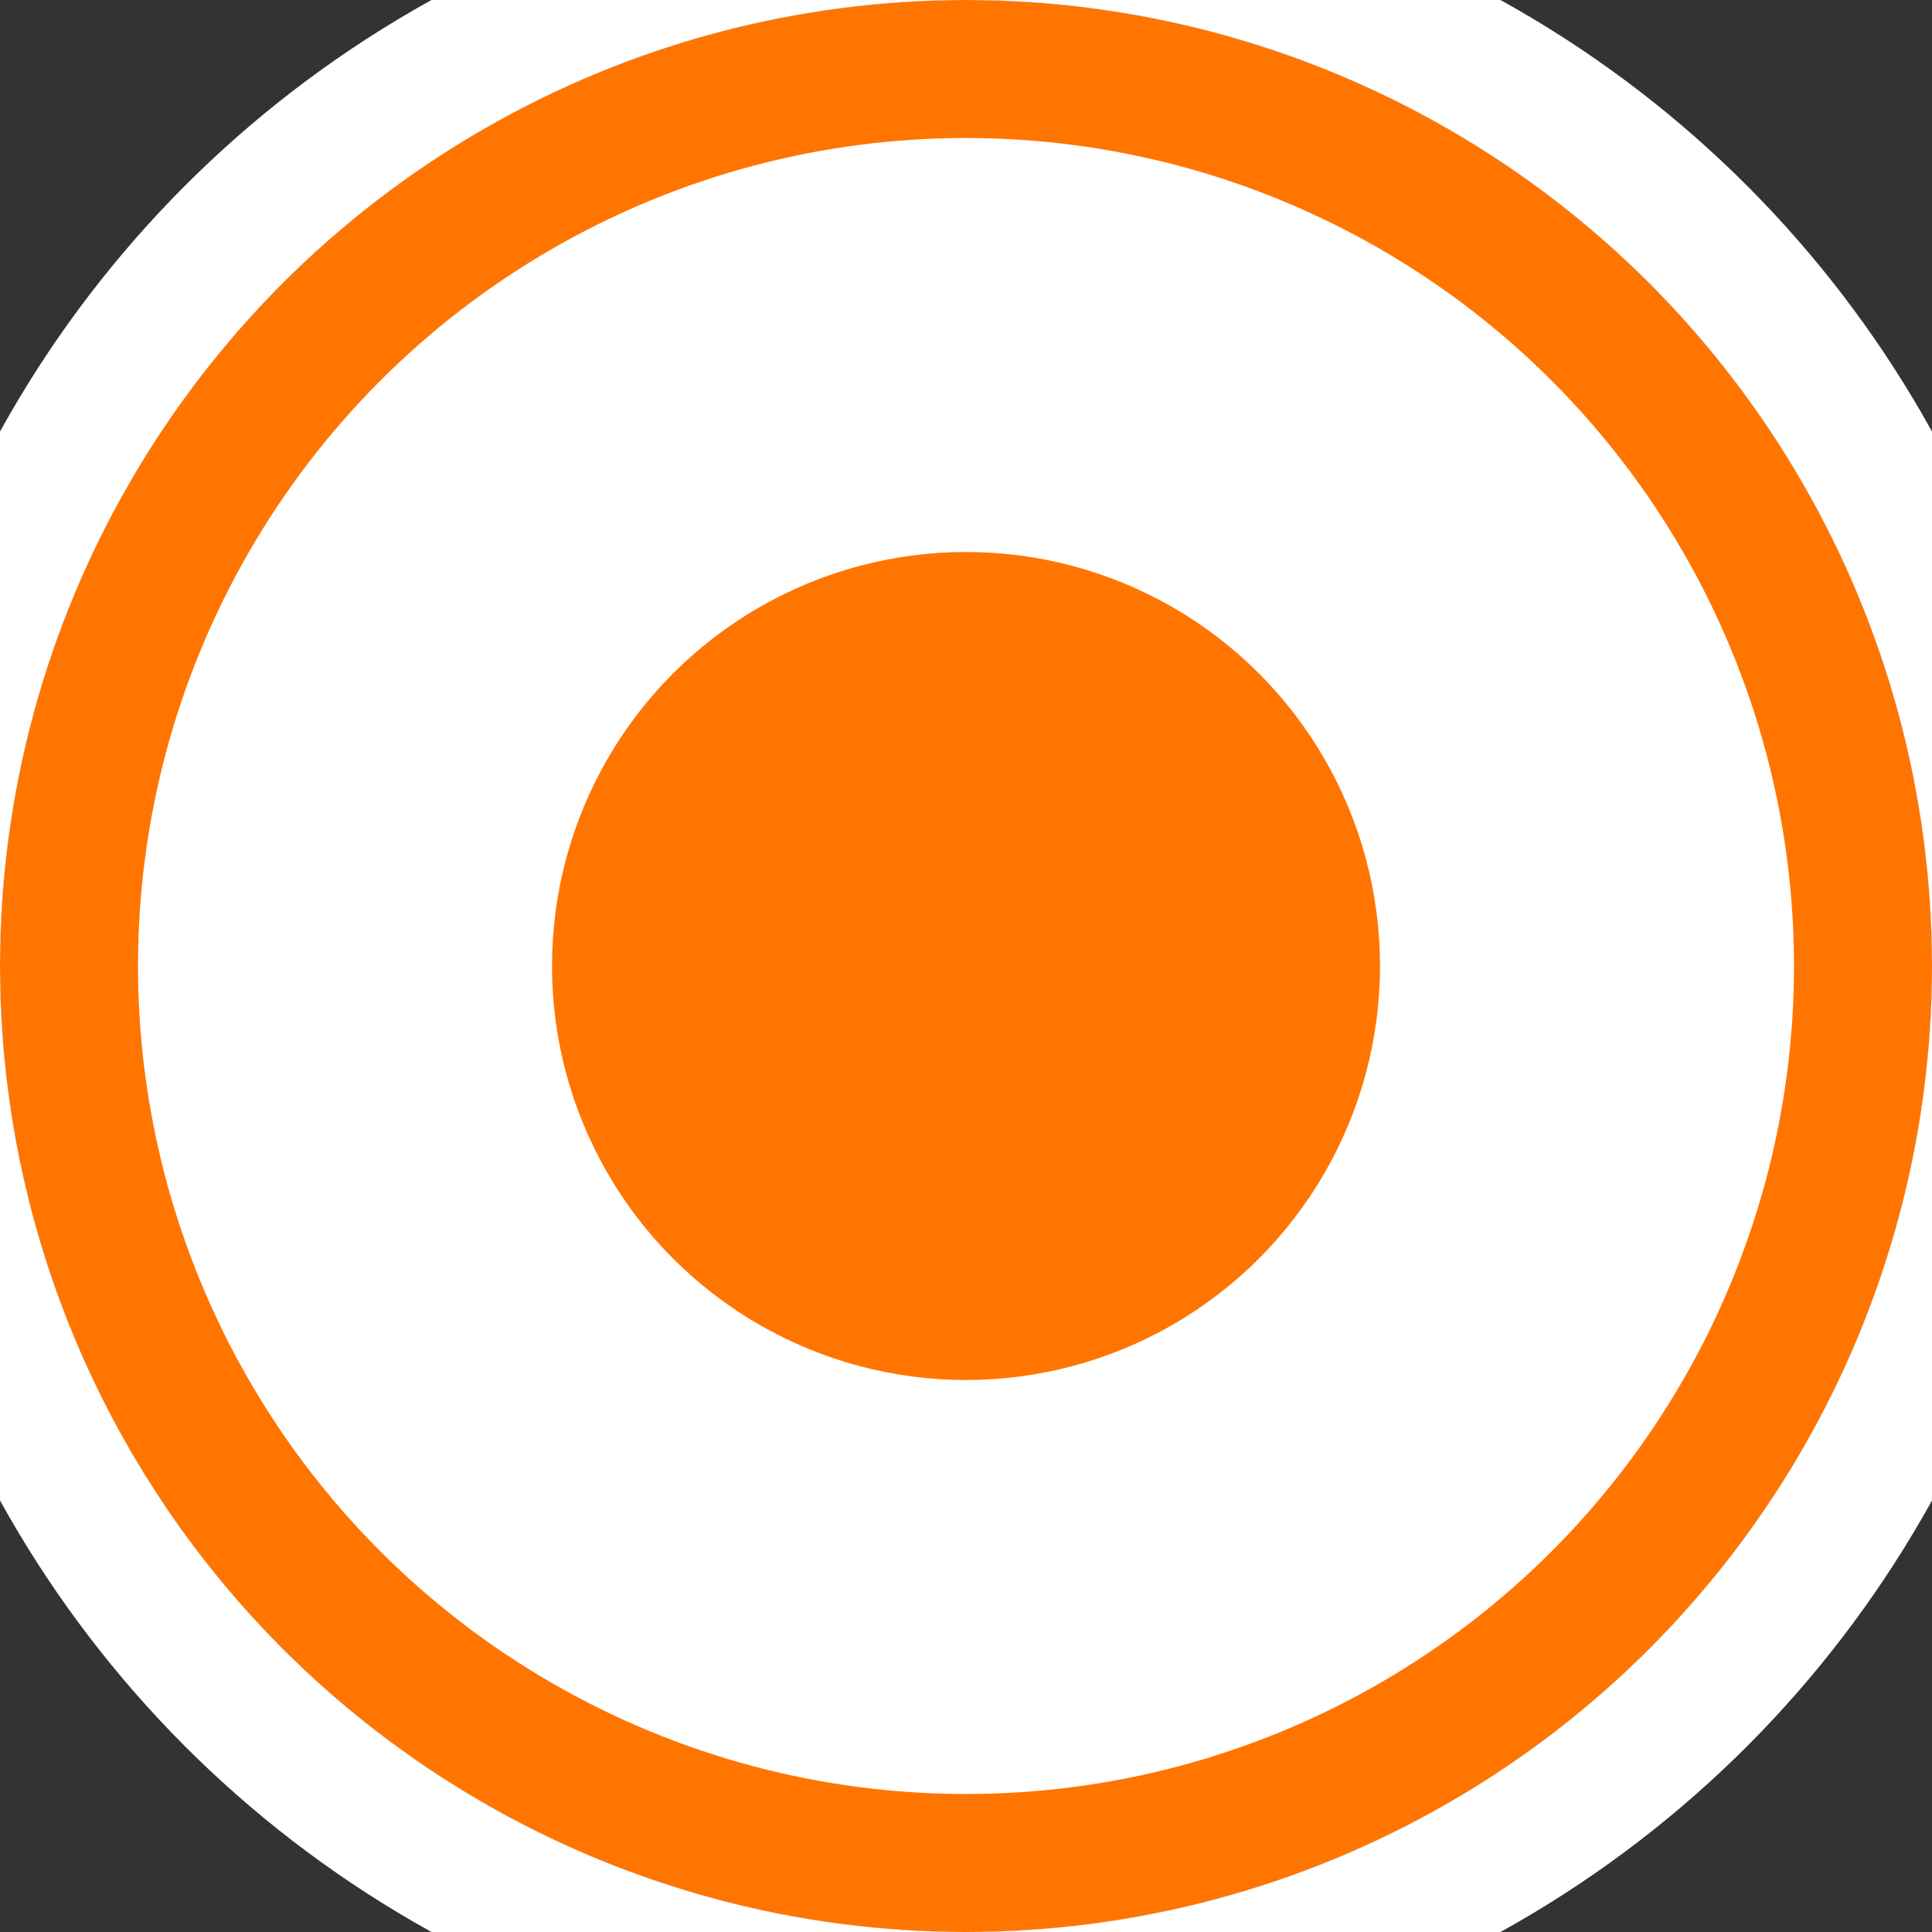 <?xml version="1.0" encoding="UTF-8" standalone="no"?>
<svg xmlns="http://www.w3.org/2000/svg" xmlns:xlink="http://www.w3.org/1999/xlink" width="14" height="14" viewBox="0 0 14 14">
  <rect x="0" y="0" width="14" height="14" fill="#333333" stroke="none"/>
  <defs>
    <circle id="selected-focus-a" cx="7" cy="7" r="7"/>
  </defs>
  <g fill="none" fill-rule="evenodd">
    <use fill="#FFF" xlink:href="#selected-focus-a"/>
    <circle cx="7" cy="7" r="6.5" stroke="#FF7500"/>
    <circle cx="7" cy="7" r="7.5" stroke="#FFF"/>
    <circle cx="7" cy="7" r="3" fill="#FF7500"/>
  </g>
</svg>
